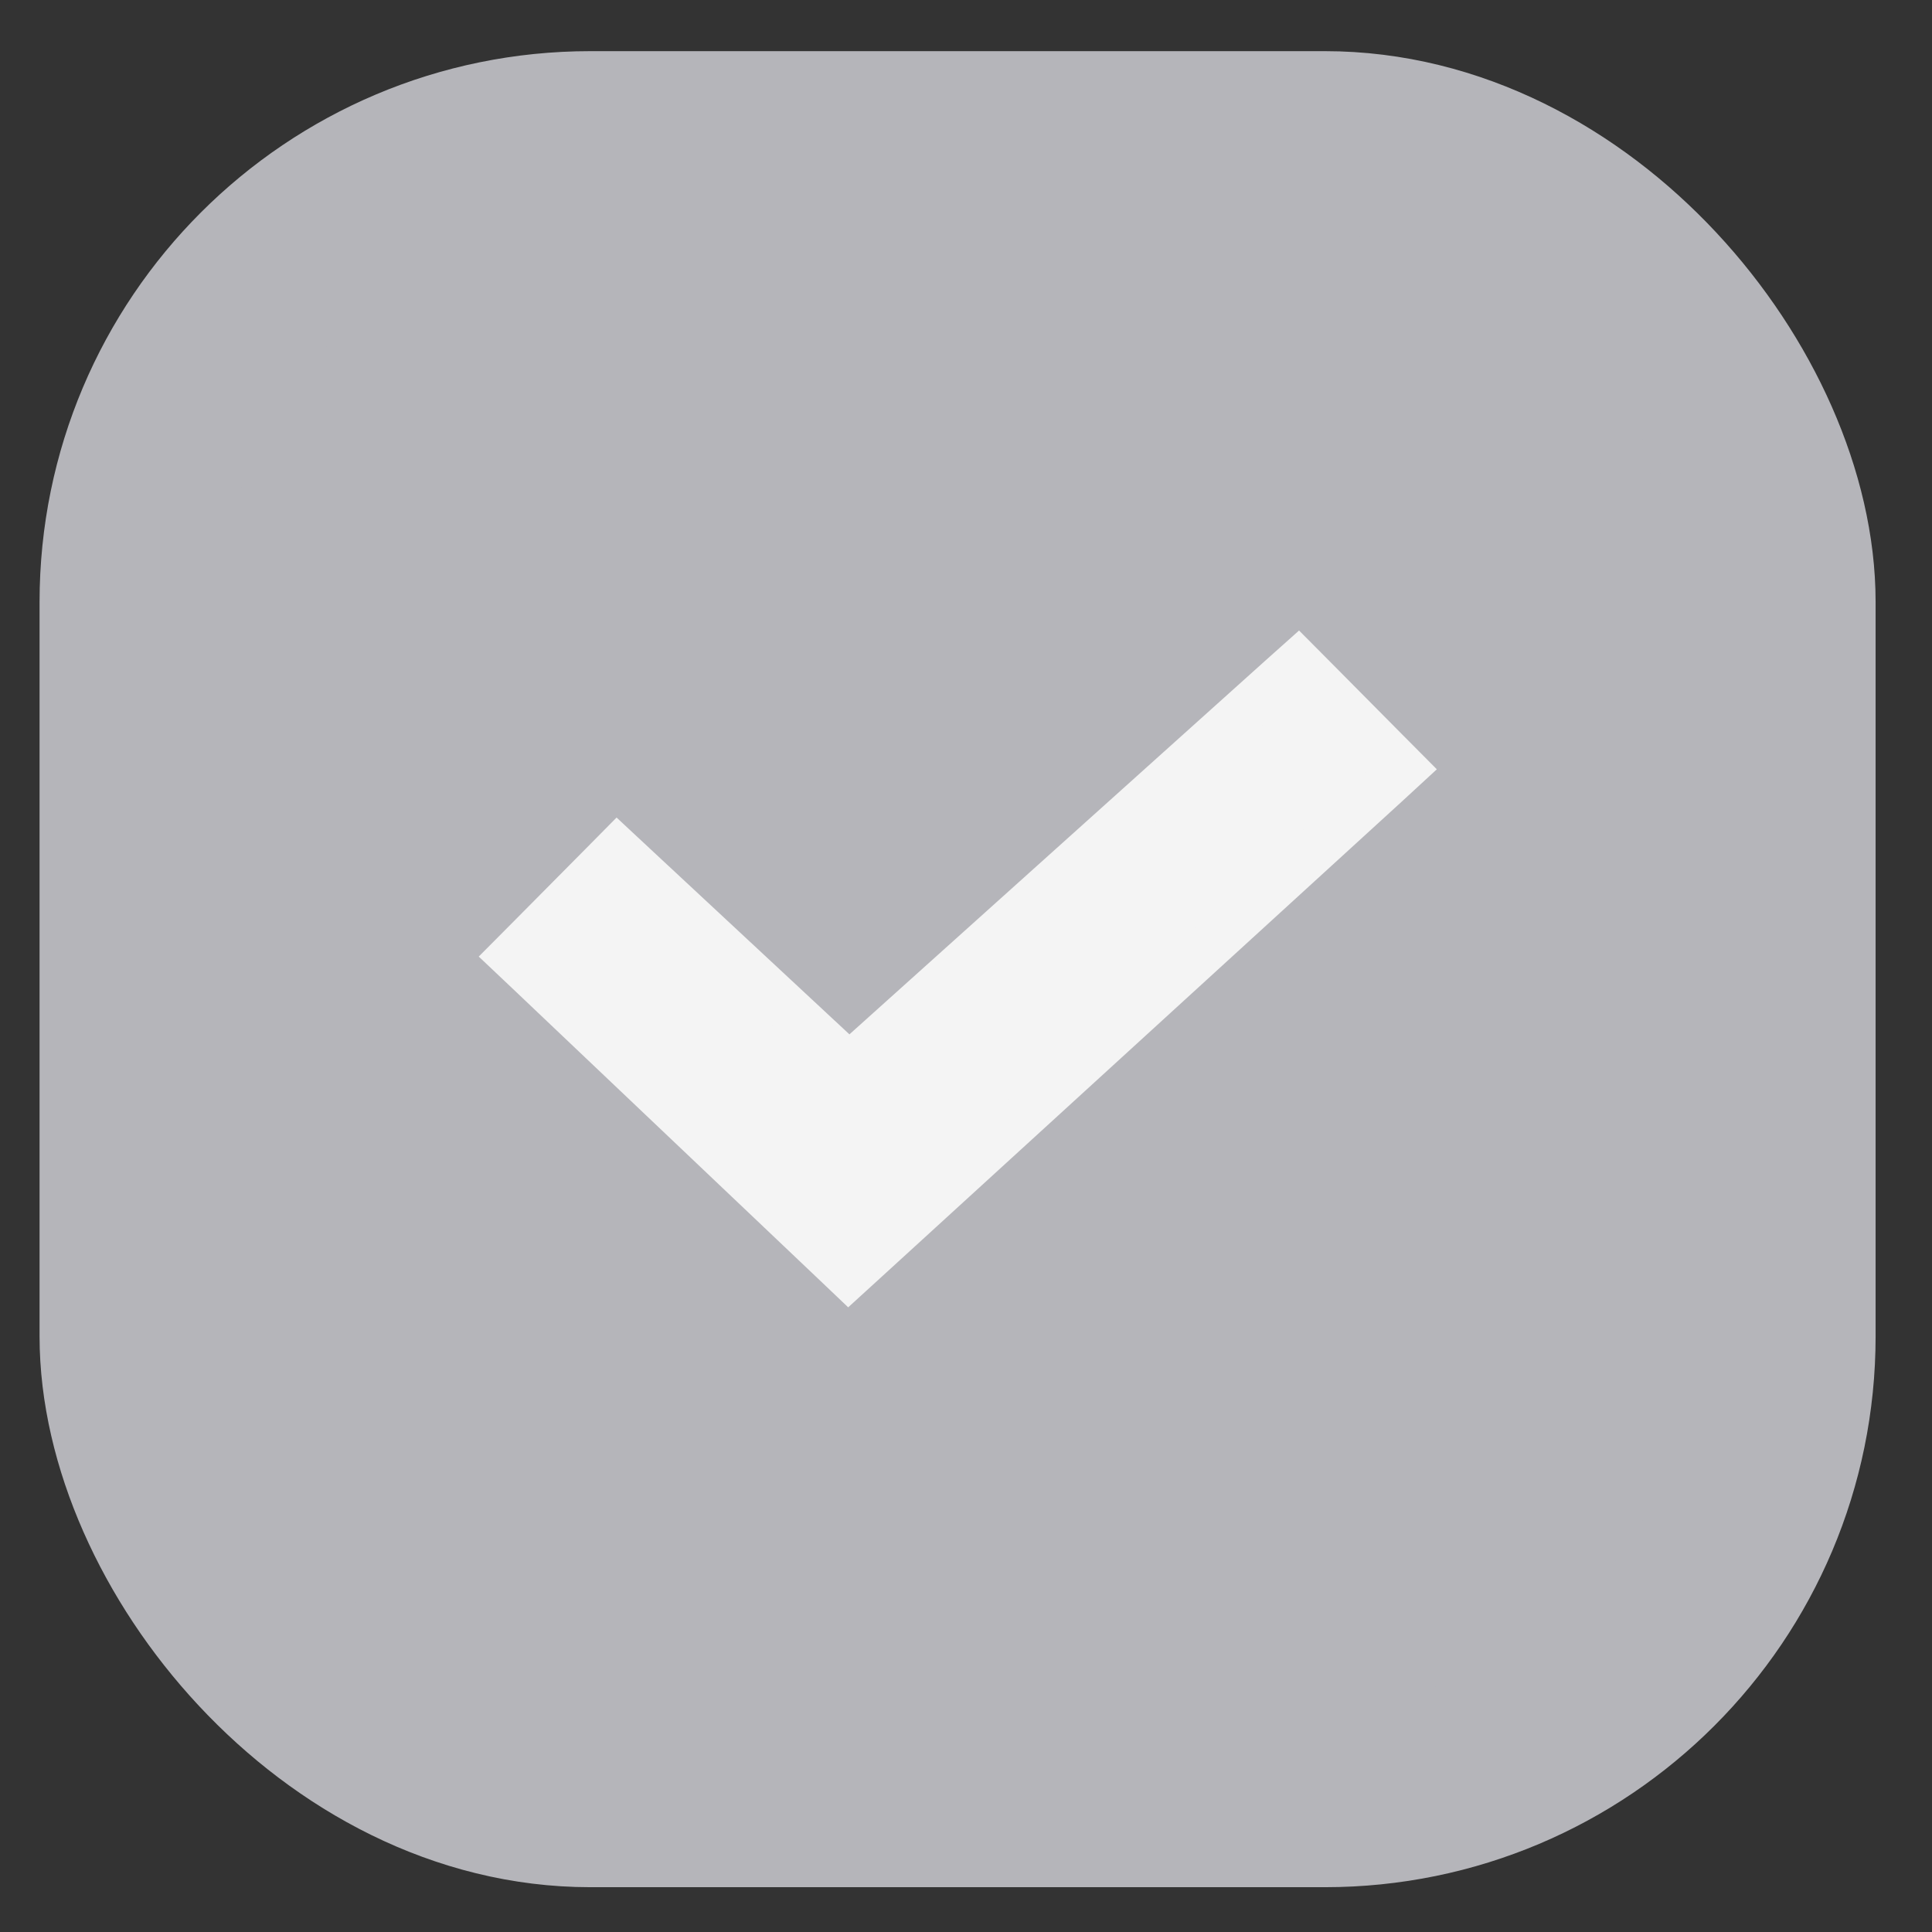 <svg width="21" height="21" viewBox="0 0 21 21" fill="none" xmlns="http://www.w3.org/2000/svg">
<rect x="0" y="0" width="21" height="21" fill="#333333" stroke="none"/>
<rect x="1.428" y="1.554" width="17.961" height="17.961" rx="4.989" fill="#B5B5BA"/>
<path d="M14.277 7.365L14.11 7.197L13.933 7.355L9.23 11.581L6.886 9.399L6.709 9.234L6.539 9.406L5.741 10.211L5.561 10.392L5.746 10.567L9.055 13.709L9.223 13.869L9.395 13.712L15.067 8.53L15.258 8.354L15.075 8.17L14.277 7.365Z" fill="#F4F4F4" stroke="#F4F4F4" stroke-width="0.499"/>
<rect x="1.428" y="1.554" width="17.961" height="17.961" rx="4.989" stroke="#B5B5BA" stroke-width="1.996"/>
</svg>
